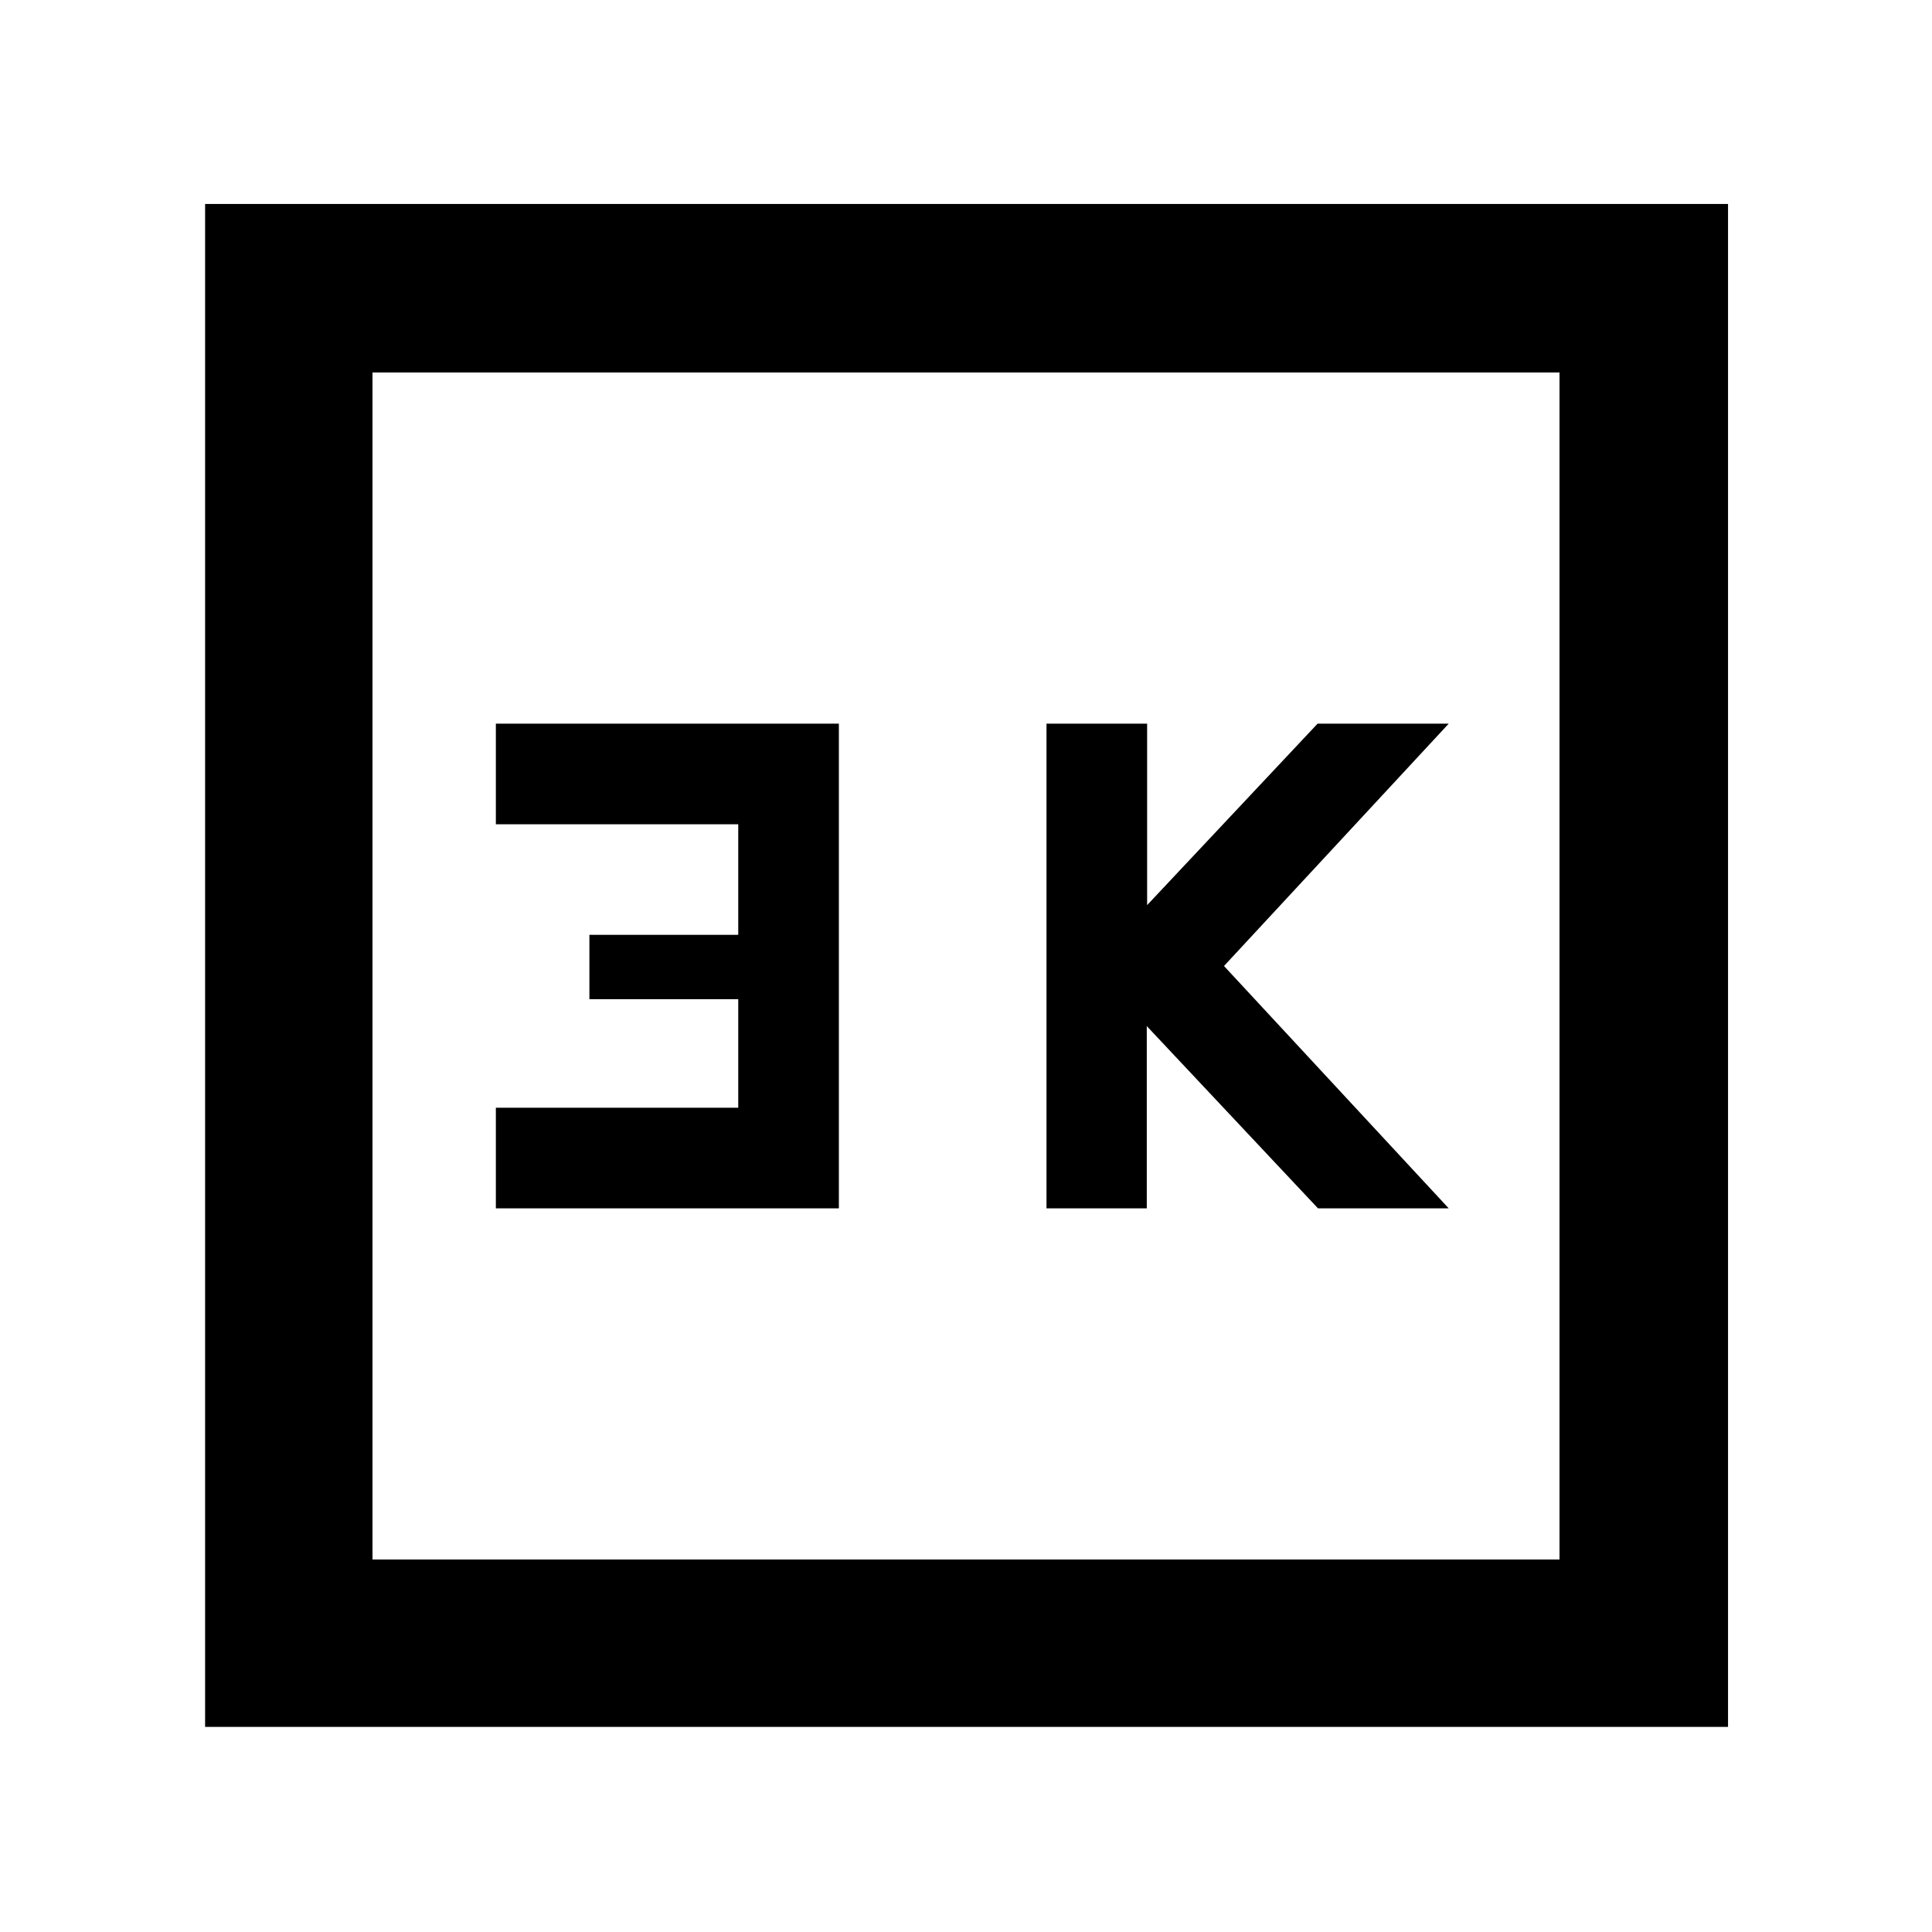 <svg xmlns="http://www.w3.org/2000/svg" height="48" viewBox="0 -960 960 960" width="48"><path d="M520-359.57h49.83v-90.57l85.08 90.57h64.96L608.2-480l111.67-120.43h-65.16L570-510.25v-90.18h-50v240.86Zm-273.61 0h170.44v-240.86H246.39v50h120.44v54.95h-73.96v31.96h73.96v53.95H246.39v50ZM101.91-101.91v-756.74h756.74v756.74H101.91Zm83.18-83.18h589.82v-589.82H185.09v589.82Zm0 0v-589.82 589.82Z"/></svg>